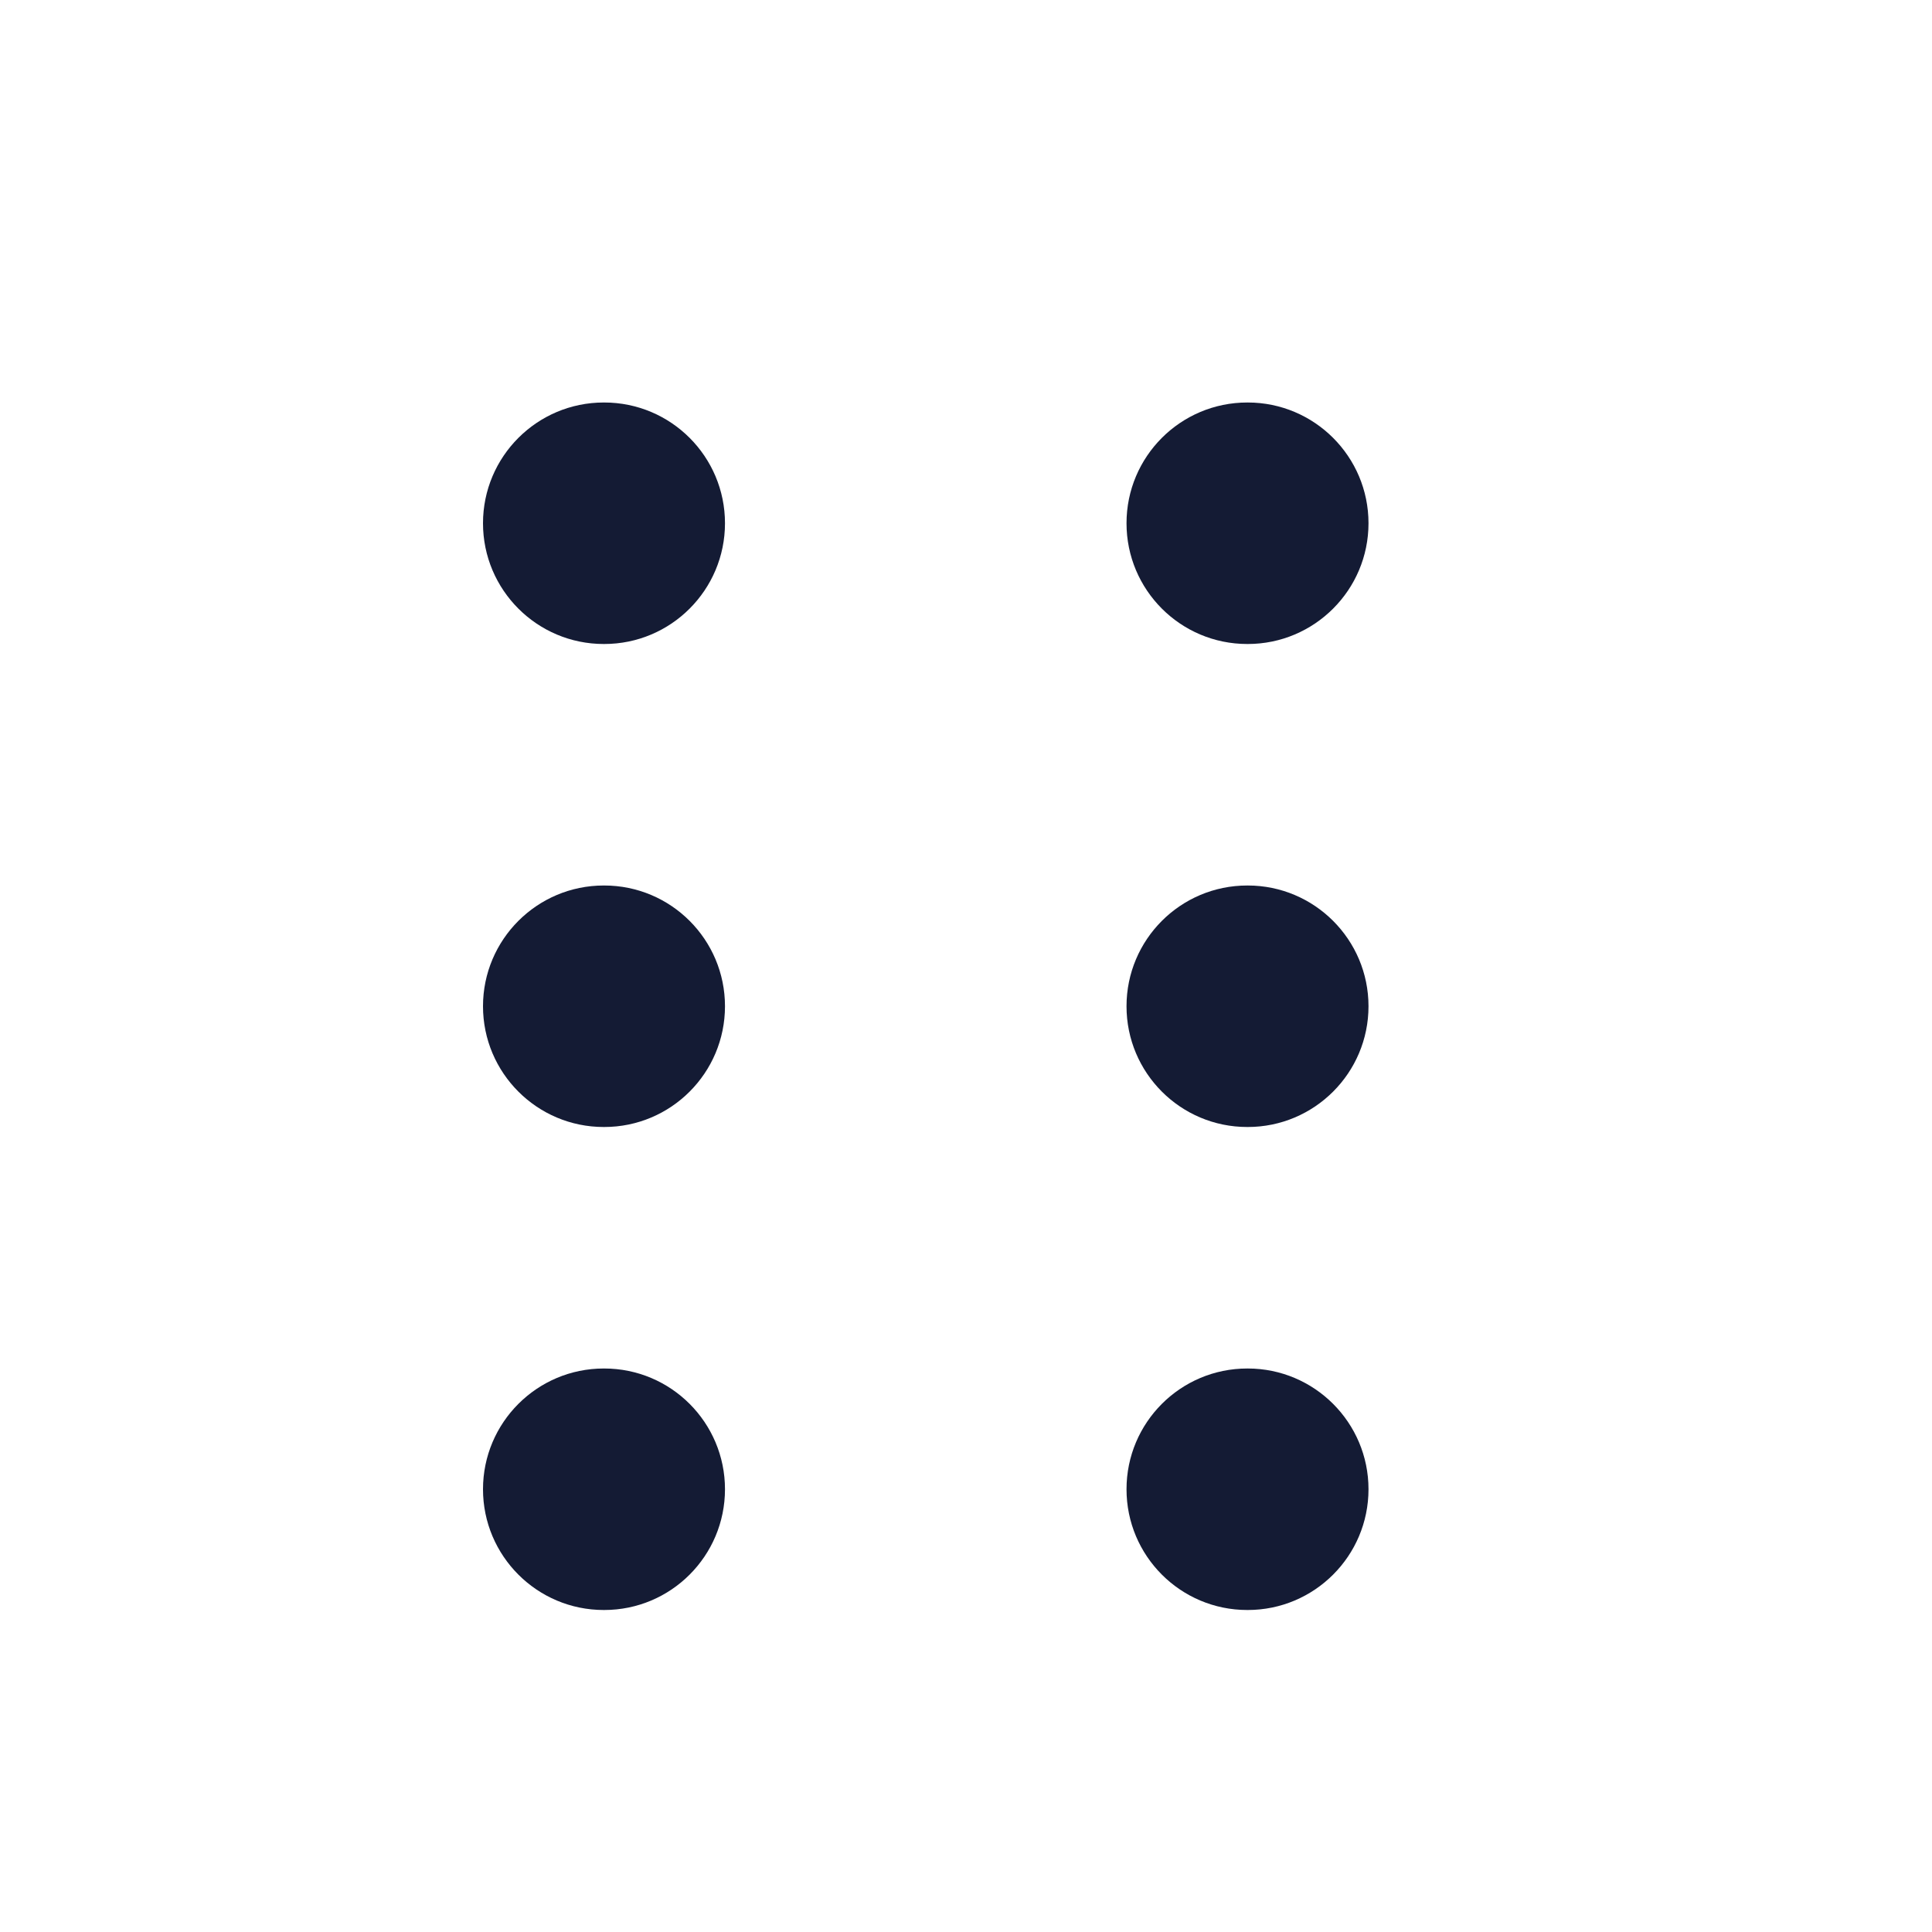 <svg width="24" height="24" viewBox="0 0 24 24" fill="none" xmlns="http://www.w3.org/2000/svg">
<path fill-rule="evenodd" clip-rule="evenodd" d="M6 6.5C6 5.672 6.672 5 7.5 5H7.506C8.335 5 9.006 5.672 9.006 6.5C9.006 7.328 8.335 8 7.506 8H7.5C6.672 8 6 7.328 6 6.5ZM13.994 6.5C13.994 5.672 14.665 5 15.494 5H15.5C16.328 5 17 5.672 17 6.5C17 7.328 16.328 8 15.5 8H15.494C14.665 8 13.994 7.328 13.994 6.5ZM6 12.5C6 11.672 6.672 11 7.5 11H7.506C8.335 11 9.006 11.672 9.006 12.5C9.006 13.328 8.335 14 7.506 14H7.5C6.672 14 6 13.328 6 12.5ZM13.994 12.5C13.994 11.672 14.665 11 15.494 11H15.5C16.328 11 17 11.672 17 12.5C17 13.328 16.328 14 15.5 14H15.494C14.665 14 13.994 13.328 13.994 12.5ZM6 18.5C6 17.672 6.672 17 7.5 17H7.506C8.335 17 9.006 17.672 9.006 18.5C9.006 19.328 8.335 20 7.506 20H7.5C6.672 20 6 19.328 6 18.5ZM13.994 18.5C13.994 17.672 14.665 17 15.494 17H15.5C16.328 17 17 17.672 17 18.5C17 19.328 16.328 20 15.5 20H15.494C14.665 20 13.994 19.328 13.994 18.5Z" fill="#141B34"/>
</svg>
